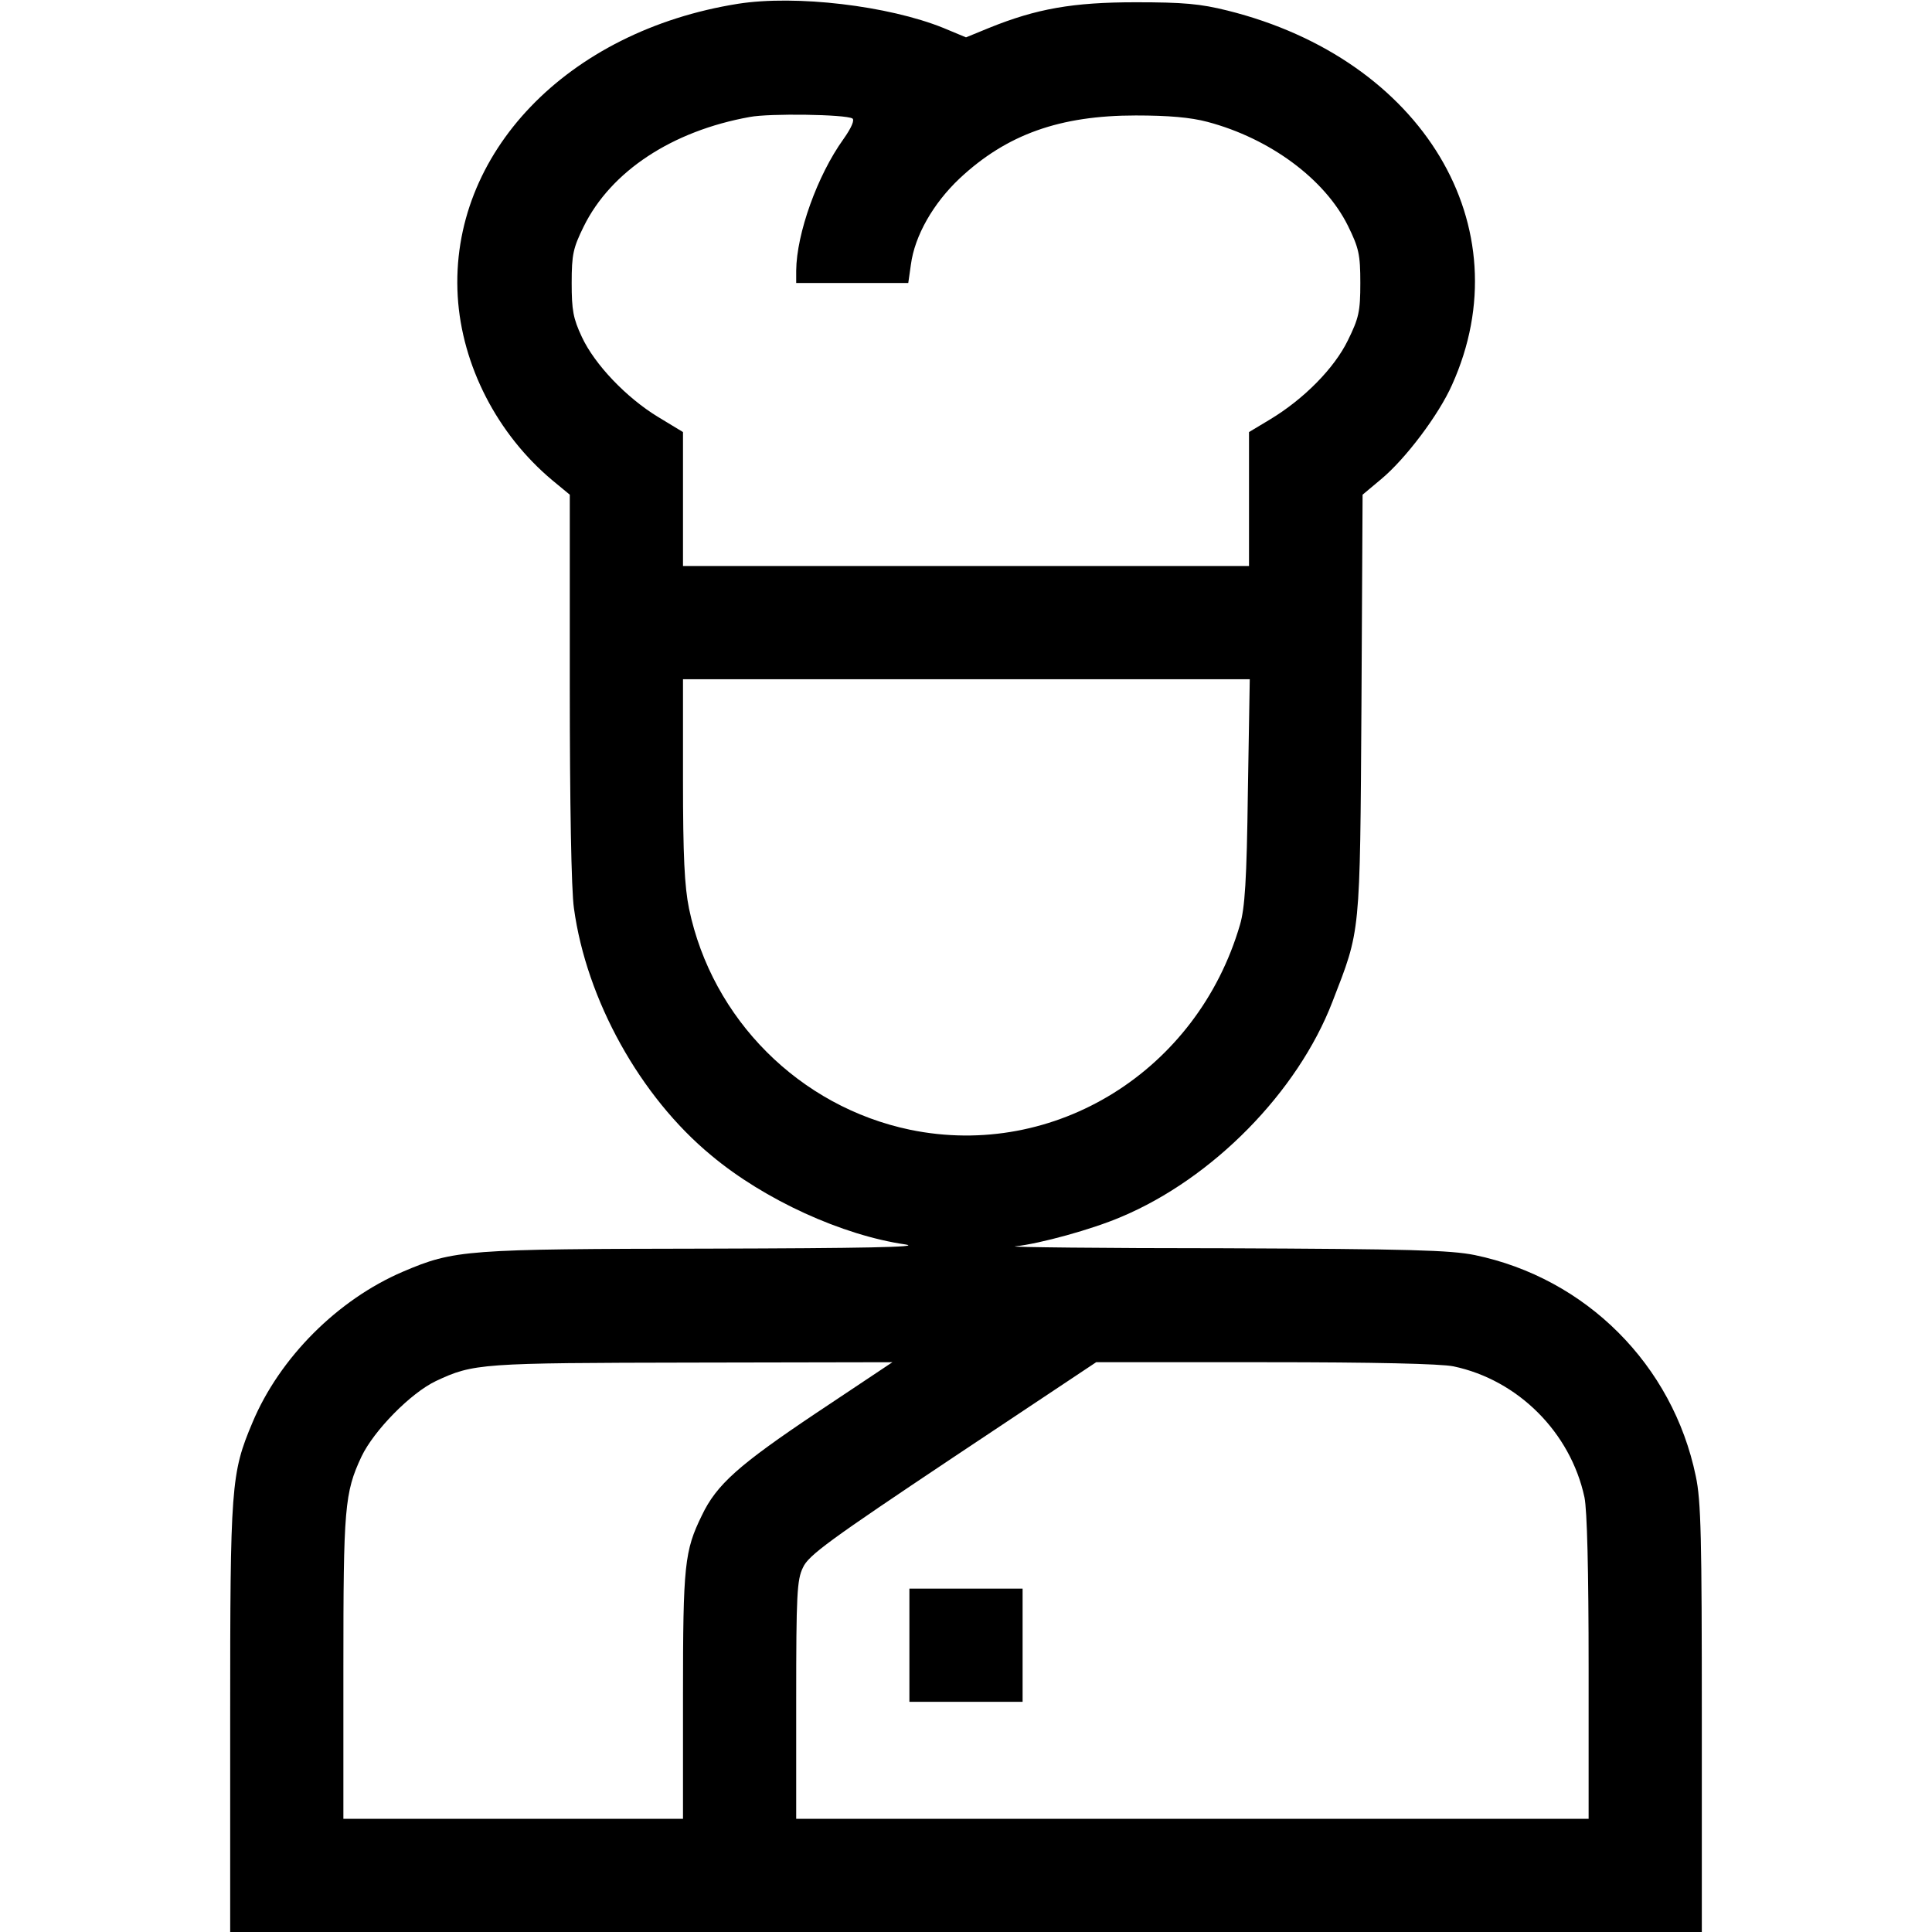 <?xml version="1.0" standalone="no"?>
<!DOCTYPE svg PUBLIC "-//W3C//DTD SVG 20010904//EN"
 "http://www.w3.org/TR/2001/REC-SVG-20010904/DTD/svg10.dtd">
<svg version="1.0" xmlns="http://www.w3.org/2000/svg"
 width="512pt" height="512pt" viewBox="0 0 512 512"
 preserveAspectRatio="xMidYMid meet">

<g transform="translate(0,512) scale(0.1,-0.1)"
fill="#000000" stroke="none">
<path d="M1956 5110 c-453 -72 -765 -397 -743 -775 11 -184 105 -366 251 -488
l46 -38 0 -509 c0 -306 4 -540 11 -587 33 -242 175 -499 364 -655 141 -118
348 -212 515 -236 45 -7 -117 -10 -523 -11 -643 -1 -673 -3 -809 -61 -173 -74
-327 -228 -399 -400 -57 -135 -59 -167 -59 -785 l0 -565 1950 0 1950 0 0 565
c0 479 -2 578 -16 643 -61 295 -291 525 -586 586 -65 13 -171 16 -665 18 -323
0 -572 3 -553 5 66 7 204 45 281 78 243 102 468 331 560 570 75 194 73 169 77
787 l3 557 49 41 c65 54 153 171 188 250 189 419 -77 863 -595 992 -72 18
-117 22 -243 22 -167 0 -263 -17 -389 -68 l-61 -25 -60 25 c-146 59 -391 88
-544 64z m303 -304 c6 -4 -2 -24 -24 -55 -69 -96 -124 -250 -125 -348 l0 -33
149 0 148 0 7 49 c10 76 59 162 129 228 125 117 266 167 467 167 86 0 145 -5
190 -17 166 -44 311 -152 372 -275 29 -59 33 -76 33 -152 0 -76 -4 -93 -33
-152 -36 -74 -117 -156 -207 -210 l-55 -33 0 -177 0 -178 -750 0 -750 0 0 178
0 177 -66 40 c-84 51 -168 139 -202 212 -23 49 -27 71 -27 143 0 76 4 93 32
150 72 146 234 253 440 290 52 10 254 7 272 -4z m1048 -1783 c-3 -237 -8 -310
-21 -354 -113 -387 -491 -622 -874 -543 -293 61 -525 293 -586 586 -12 59 -16
139 -16 343 l0 265 751 0 751 0 -5 -297z m-1143 -1647 c-206 -138 -265 -190
-304 -272 -46 -94 -50 -131 -50 -476 l0 -328 -450 0 -450 0 0 400 c0 424 3
464 48 560 33 69 130 168 197 200 100 47 119 48 680 49 l530 1 -201 -134z
m1688 123 c171 -36 310 -175 347 -347 7 -34 11 -192 11 -452 l0 -400 -1050 0
-1050 0 0 315 c0 279 2 319 18 351 14 32 72 74 397 291 l380 253 447 0 c290 0
466 -4 500 -11z"/>
<path d="M2410 760 l0 -150 150 0 150 0 0 150 0 150 -150 0 -150 0 0 -150z"/>
</g>
</svg>
